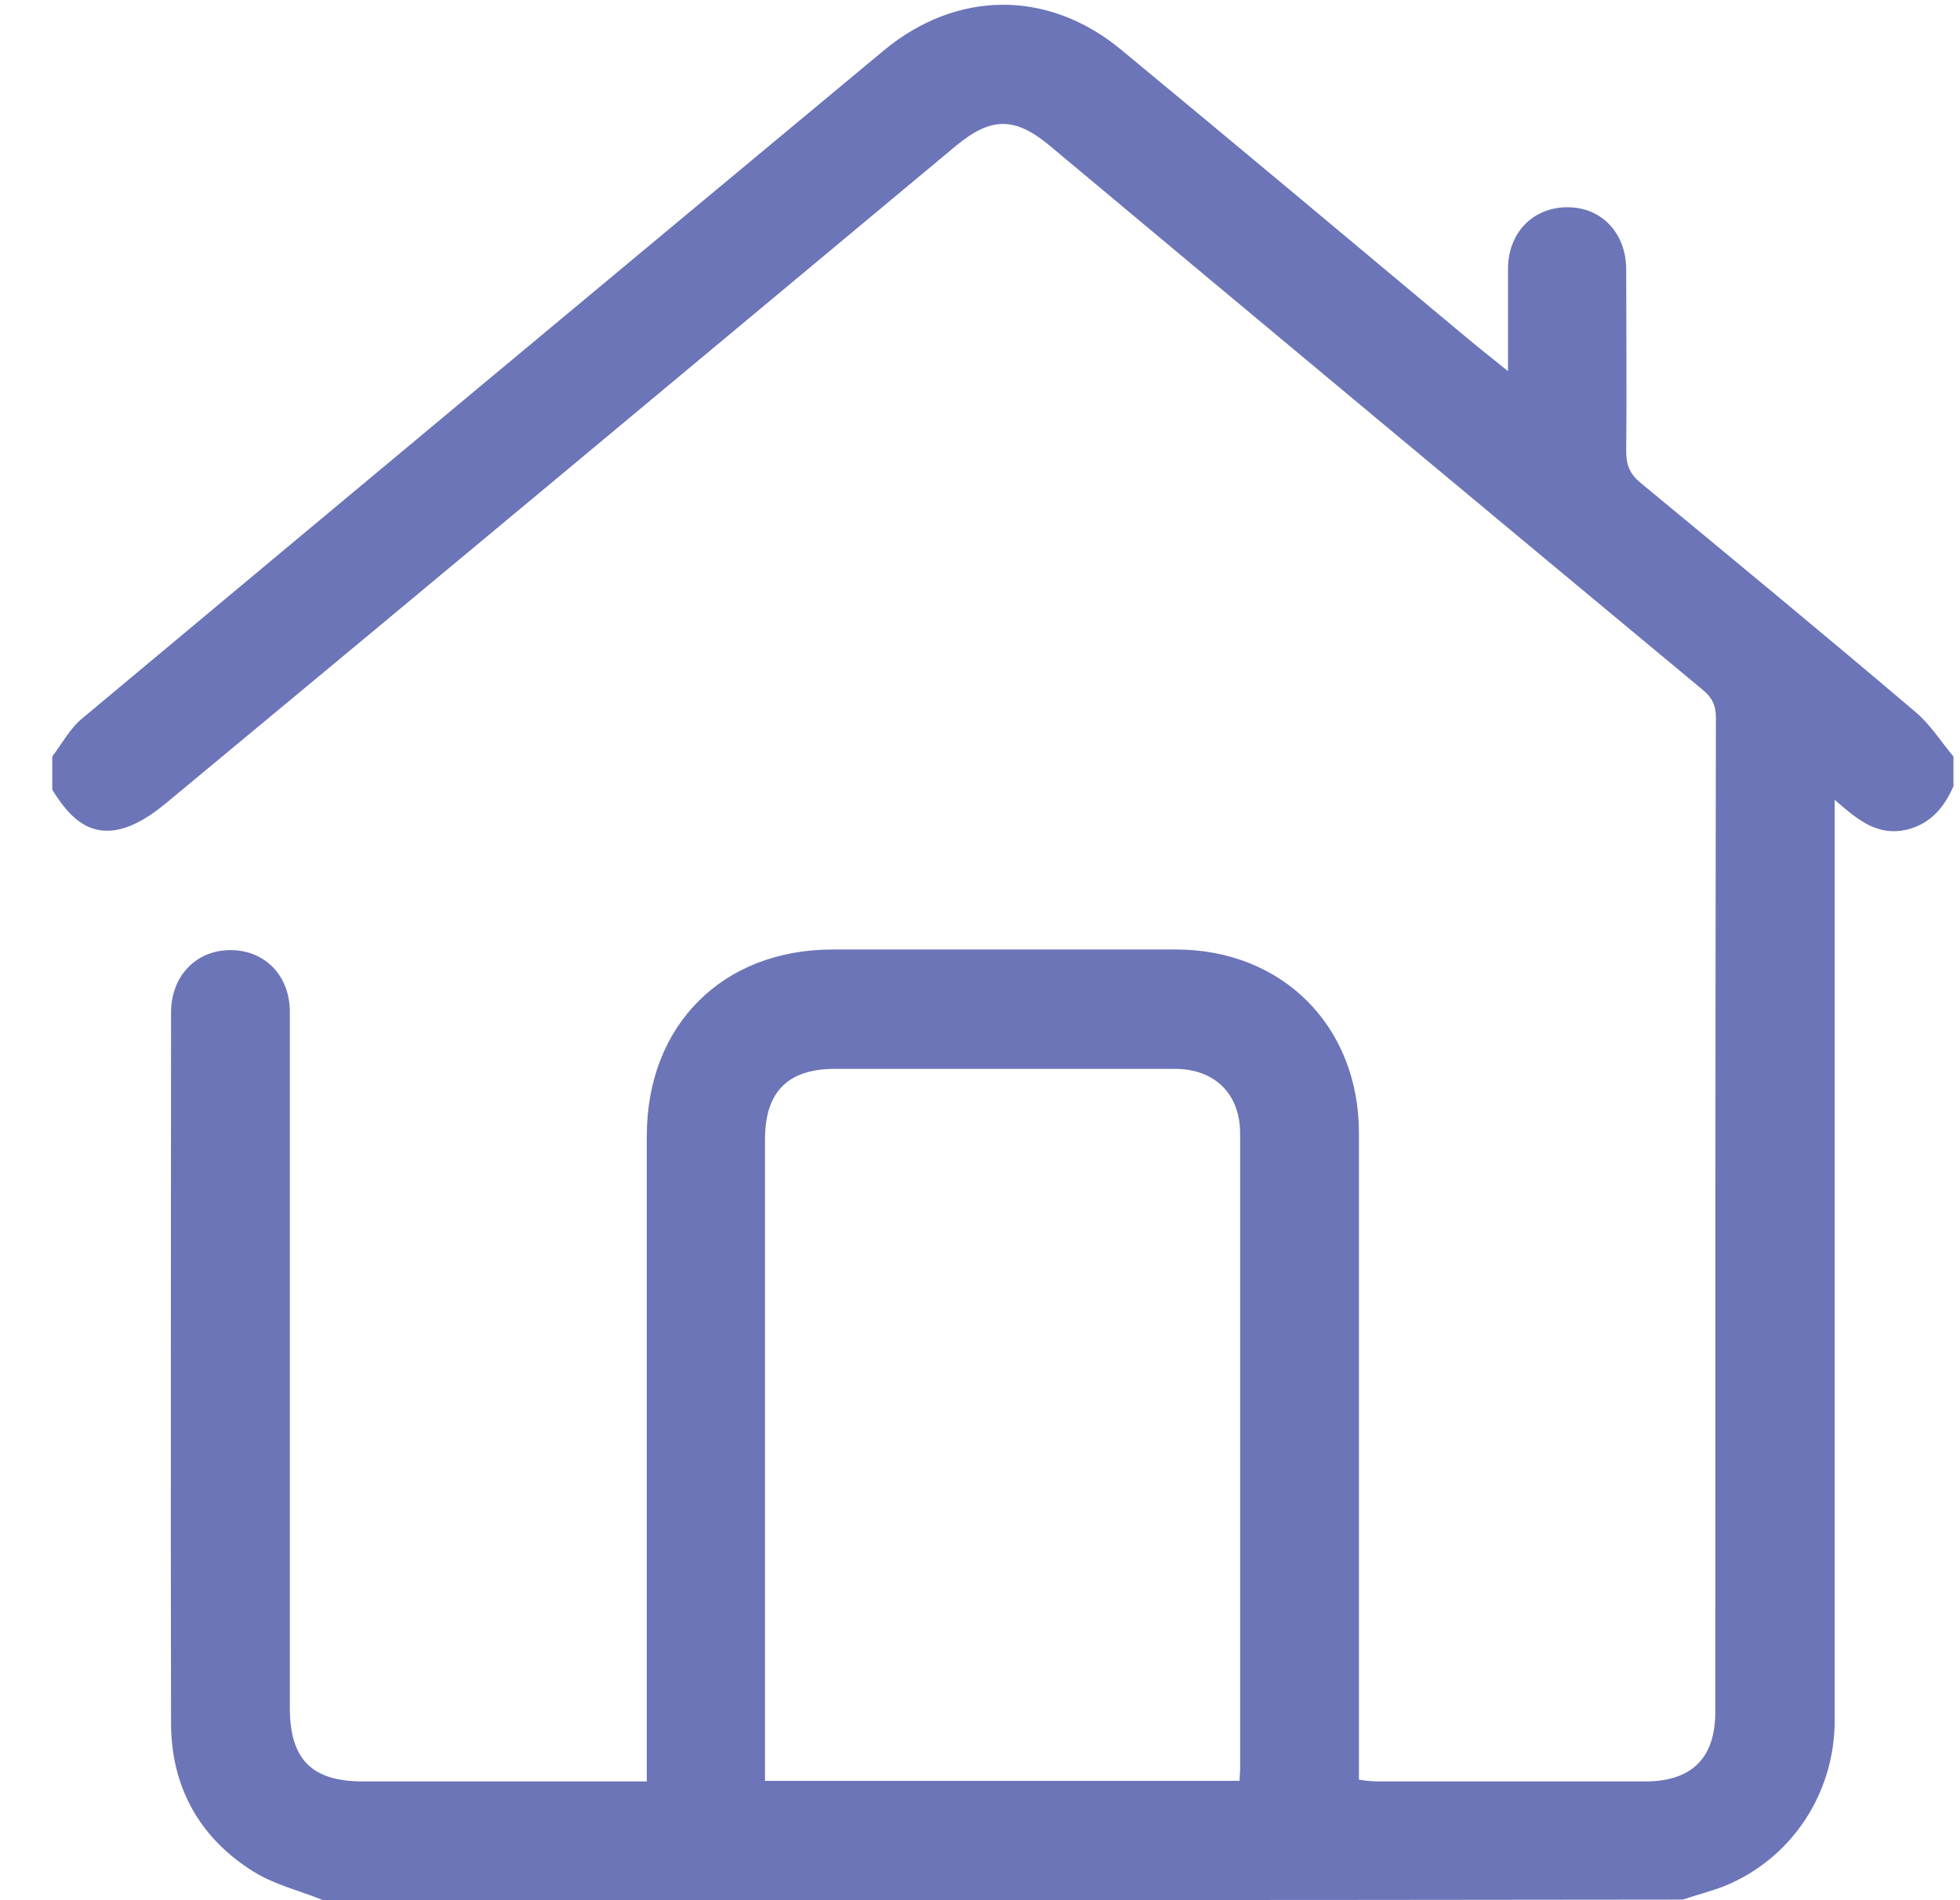 <svg width="33" height="32" viewBox="0 0 33 32" fill="none" xmlns="http://www.w3.org/2000/svg">
<path d="M5.44 32C5.05 31.84 4.62 31.74 4.27 31.52C3.37 30.96 2.89 30.11 2.88 29.05C2.87 25.05 2.88 21.05 2.88 17.05C2.88 16.44 3.3 16 3.88 16C4.46 16 4.88 16.43 4.88 17.04C4.88 20.95 4.88 24.85 4.88 28.76C4.88 29.63 5.25 30 6.11 30C7.58 30 9.05 30 10.52 30C10.63 30 10.74 30 10.89 30C10.89 29.85 10.89 29.73 10.89 29.6C10.89 26.11 10.89 22.62 10.89 19.13C10.89 17.27 12.16 15.99 14.02 15.99C15.95 15.99 17.87 15.99 19.8 15.99C21.59 15.99 22.88 17.28 22.88 19.08C22.88 22.58 22.88 26.08 22.88 29.58C22.88 29.7 22.88 29.83 22.88 29.97C23 29.99 23.1 30 23.2 30C24.7 30 26.2 30 27.7 30C28.48 30 28.88 29.61 28.88 28.83C28.88 23.25 28.88 17.66 28.89 12.08C28.89 11.87 28.82 11.74 28.66 11.61C24.99 8.56 21.33 5.51 17.67 2.45C17.08 1.96 16.68 1.97 16.09 2.46C11.66 6.15 7.23 9.85 2.79 13.53C2.56 13.72 2.28 13.91 1.99 13.97C1.46 14.08 1.14 13.72 0.88 13.3C0.88 13.11 0.88 12.92 0.88 12.74C1.04 12.53 1.17 12.28 1.37 12.11C5.87 8.35 10.37 4.6 14.88 0.85C16.11 -0.17 17.65 -0.18 18.88 0.84C20.79 2.42 22.69 4.01 24.59 5.6C24.84 5.81 25.09 6.01 25.39 6.25C25.39 5.63 25.39 5.08 25.39 4.53C25.39 3.92 25.81 3.49 26.39 3.49C26.97 3.49 27.38 3.93 27.38 4.54C27.38 5.56 27.39 6.58 27.38 7.6C27.38 7.83 27.44 7.98 27.62 8.13C29.17 9.41 30.72 10.69 32.25 11.99C32.5 12.2 32.68 12.49 32.89 12.74C32.89 12.91 32.89 13.07 32.89 13.24C32.72 13.63 32.46 13.92 32.01 13.99C31.55 14.05 31.24 13.77 30.89 13.47C30.89 13.67 30.89 13.8 30.89 13.92C30.89 18.94 30.89 23.96 30.89 28.97C30.89 30.21 30.16 31.3 29.04 31.76C28.81 31.85 28.57 31.91 28.33 31.99C20.69 32 13.06 32 5.44 32ZM20.87 29.99C20.87 29.9 20.88 29.85 20.88 29.8C20.88 26.23 20.88 22.66 20.88 19.09C20.88 18.42 20.45 18 19.78 18C17.87 18 15.97 18 14.06 18C13.26 18 12.88 18.39 12.88 19.19C12.88 22.68 12.88 26.17 12.88 29.65C12.88 29.76 12.88 29.87 12.88 29.99C15.56 29.99 18.2 29.99 20.87 29.99Z" fill="#6C75B7"/>
</svg>
